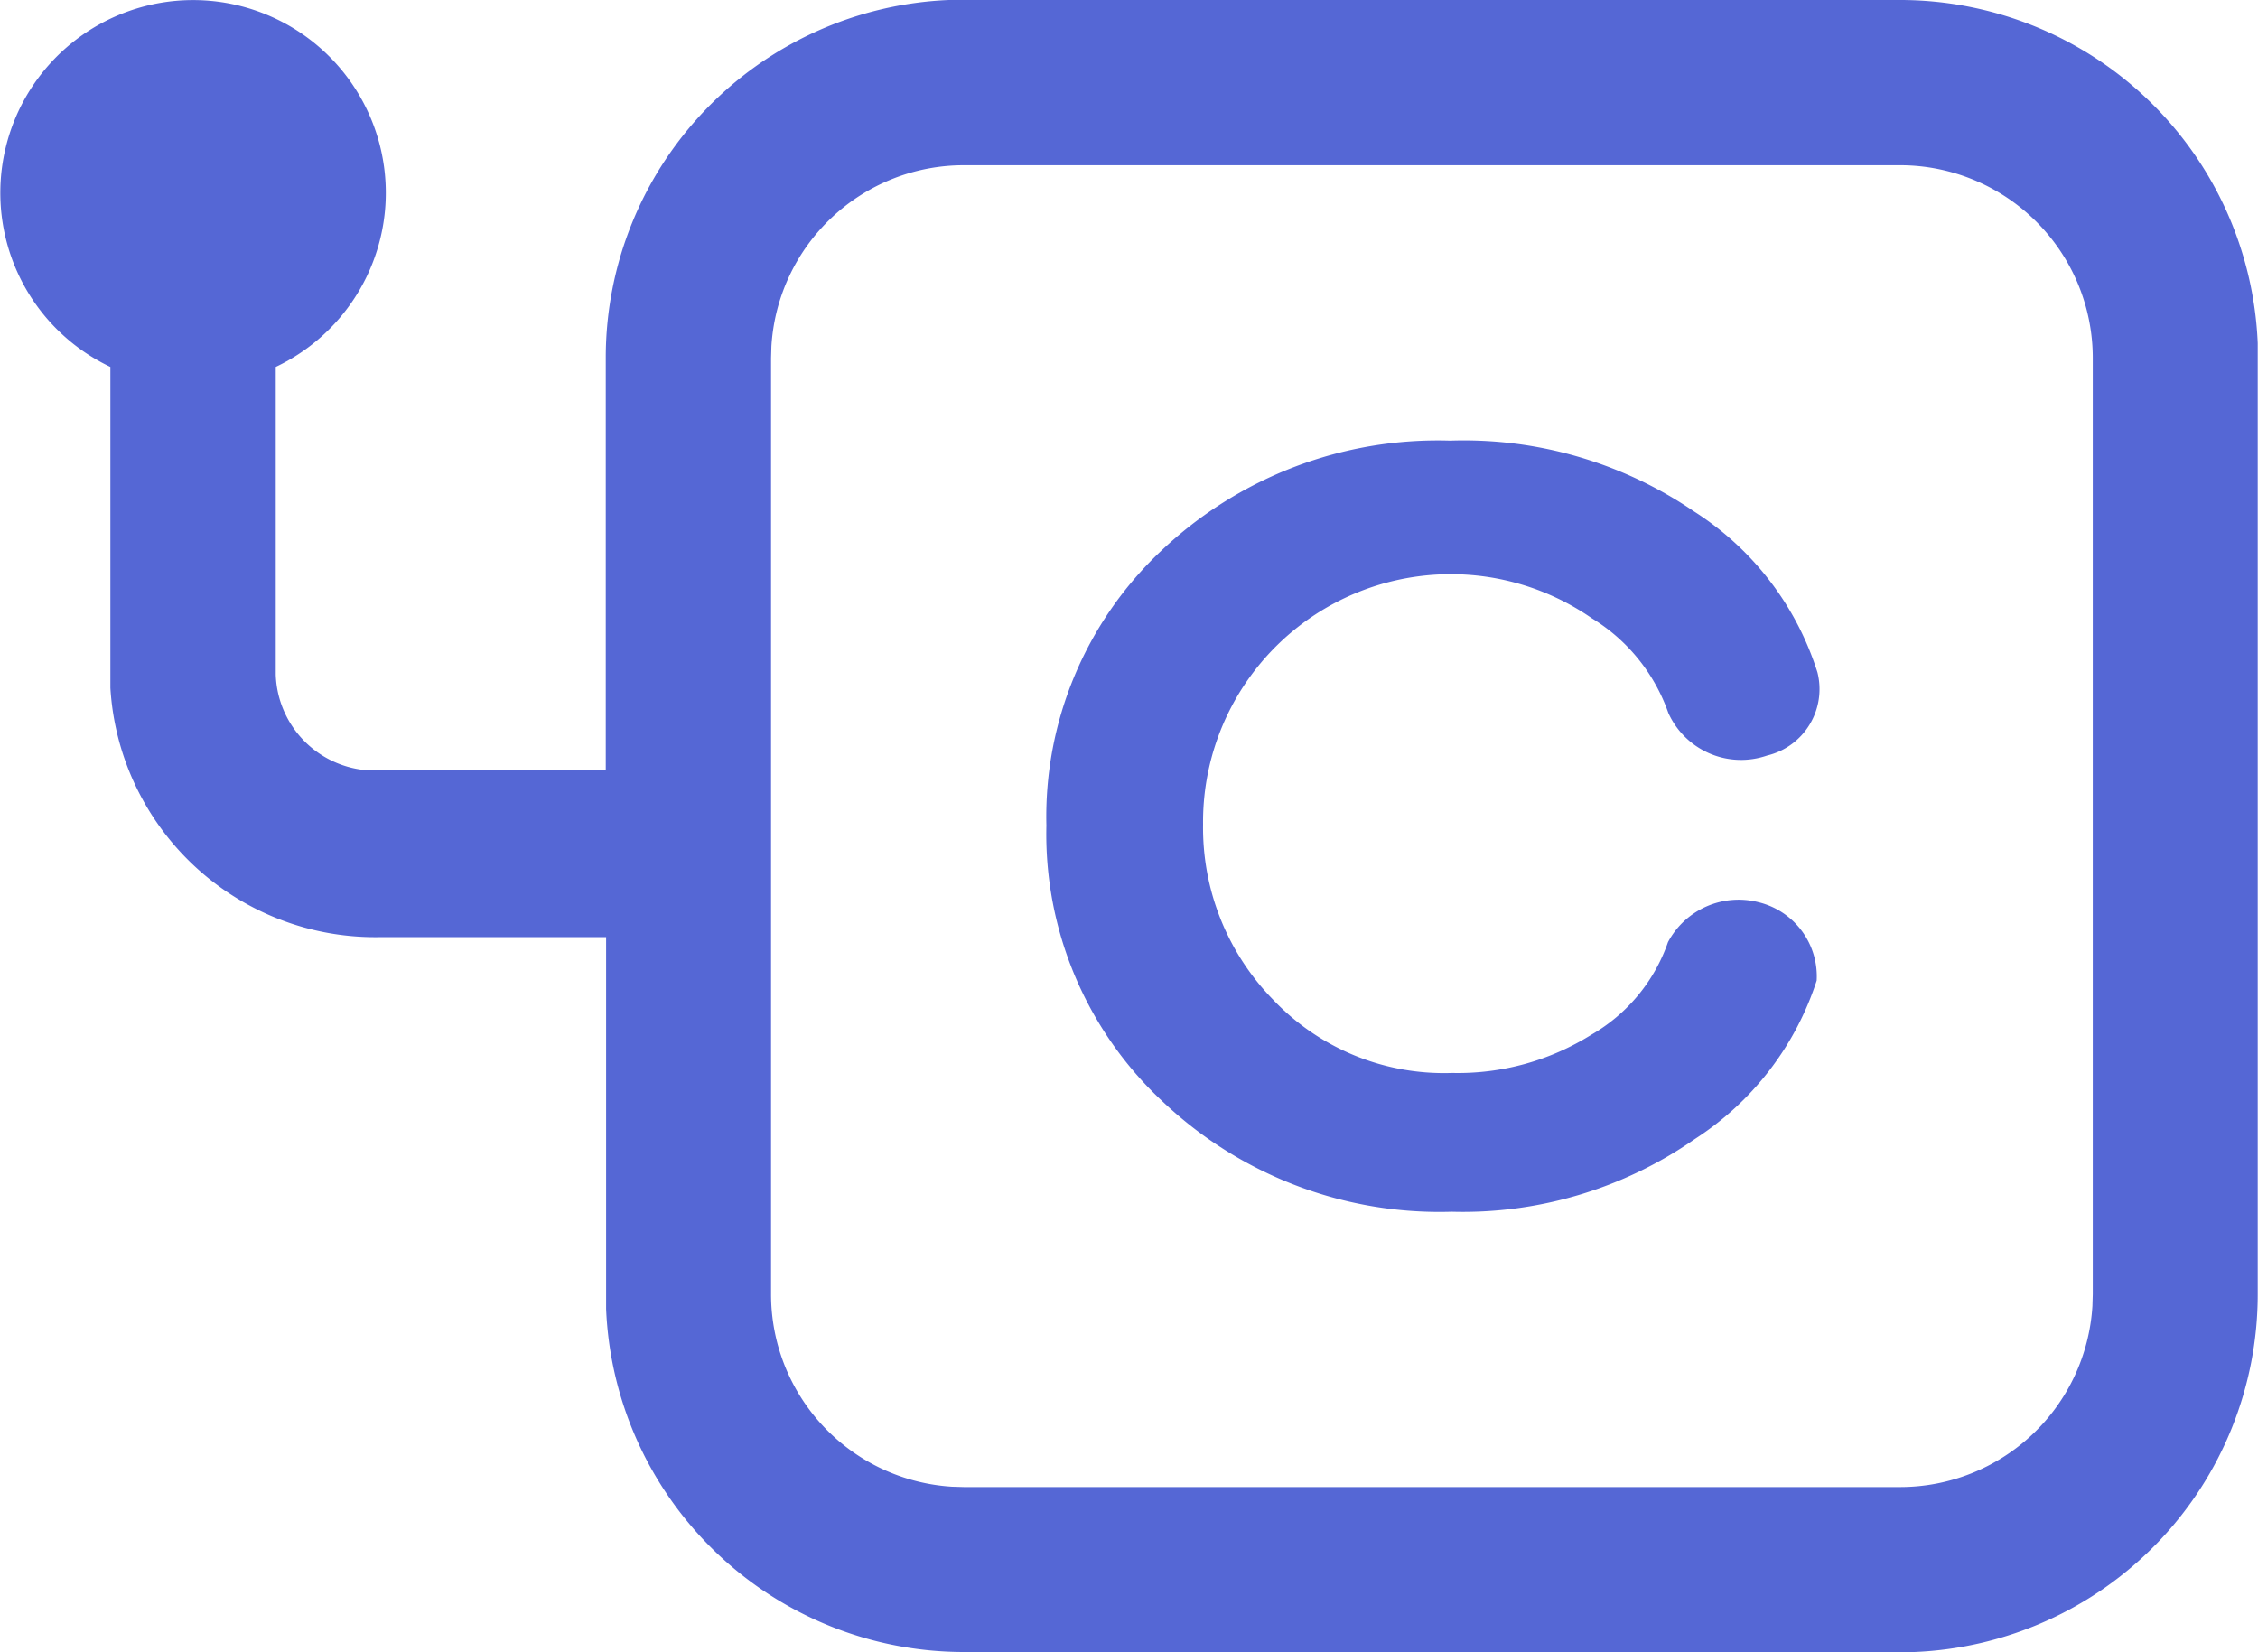 <svg xmlns="http://www.w3.org/2000/svg" width="32.239" height="23.59" viewBox="0 0 32.239 23.59">
  <g id="choreo-logo-icon" transform="translate(-48 27)">
    <path id="path-1" d="M27.128,0a5.111,5.111,0,0,1,5.107,4.9l0,.216V18.479a5.111,5.111,0,0,1-4.9,5.107l-.216,0H13.761a5.111,5.111,0,0,1-5.107-4.9l0-.216v-5.09H5.4A3.788,3.788,0,0,1,1.576,9.821l0-.167V5.239a2.752,2.752,0,1,1,2.361,0V9.632A1.417,1.417,0,0,0,5.281,11l.122,0H8.649v-5.9A5.111,5.111,0,0,1,13.545,0l.216,0Zm0,2.359H13.761a2.752,2.752,0,0,0-2.747,2.584l-.005.168V18.479a2.752,2.752,0,0,0,2.585,2.747l.168.005H27.128a2.752,2.752,0,0,0,2.747-2.585l.005-.168V5.111A2.752,2.752,0,0,0,27.128,2.359ZM20.707,6.291A5.833,5.833,0,0,1,24.184,7.3a4.233,4.233,0,0,1,1.765,2.3.975.975,0,0,1-.719,1.187,1.139,1.139,0,0,1-1.41-.608,2.583,2.583,0,0,0-1.091-1.351,3.537,3.537,0,0,0-5.552,2.945,3.51,3.51,0,0,0,1,2.5,3.366,3.366,0,0,0,2.557,1.046,3.591,3.591,0,0,0,1.99-.548,2.452,2.452,0,0,0,1.091-1.32,1.143,1.143,0,0,1,1.292-.57A1.089,1.089,0,0,1,25.938,14a4.25,4.25,0,0,1-1.744,2.265A5.791,5.791,0,0,1,20.728,17.3a5.746,5.746,0,0,1-4.14-1.584,5.22,5.22,0,0,1-1.648-3.93,5.211,5.211,0,0,1,1.637-3.92A5.738,5.738,0,0,1,20.707,6.291Z" transform="translate(48 -27)" fill="#5567d5"/>
  </g>
</svg>
